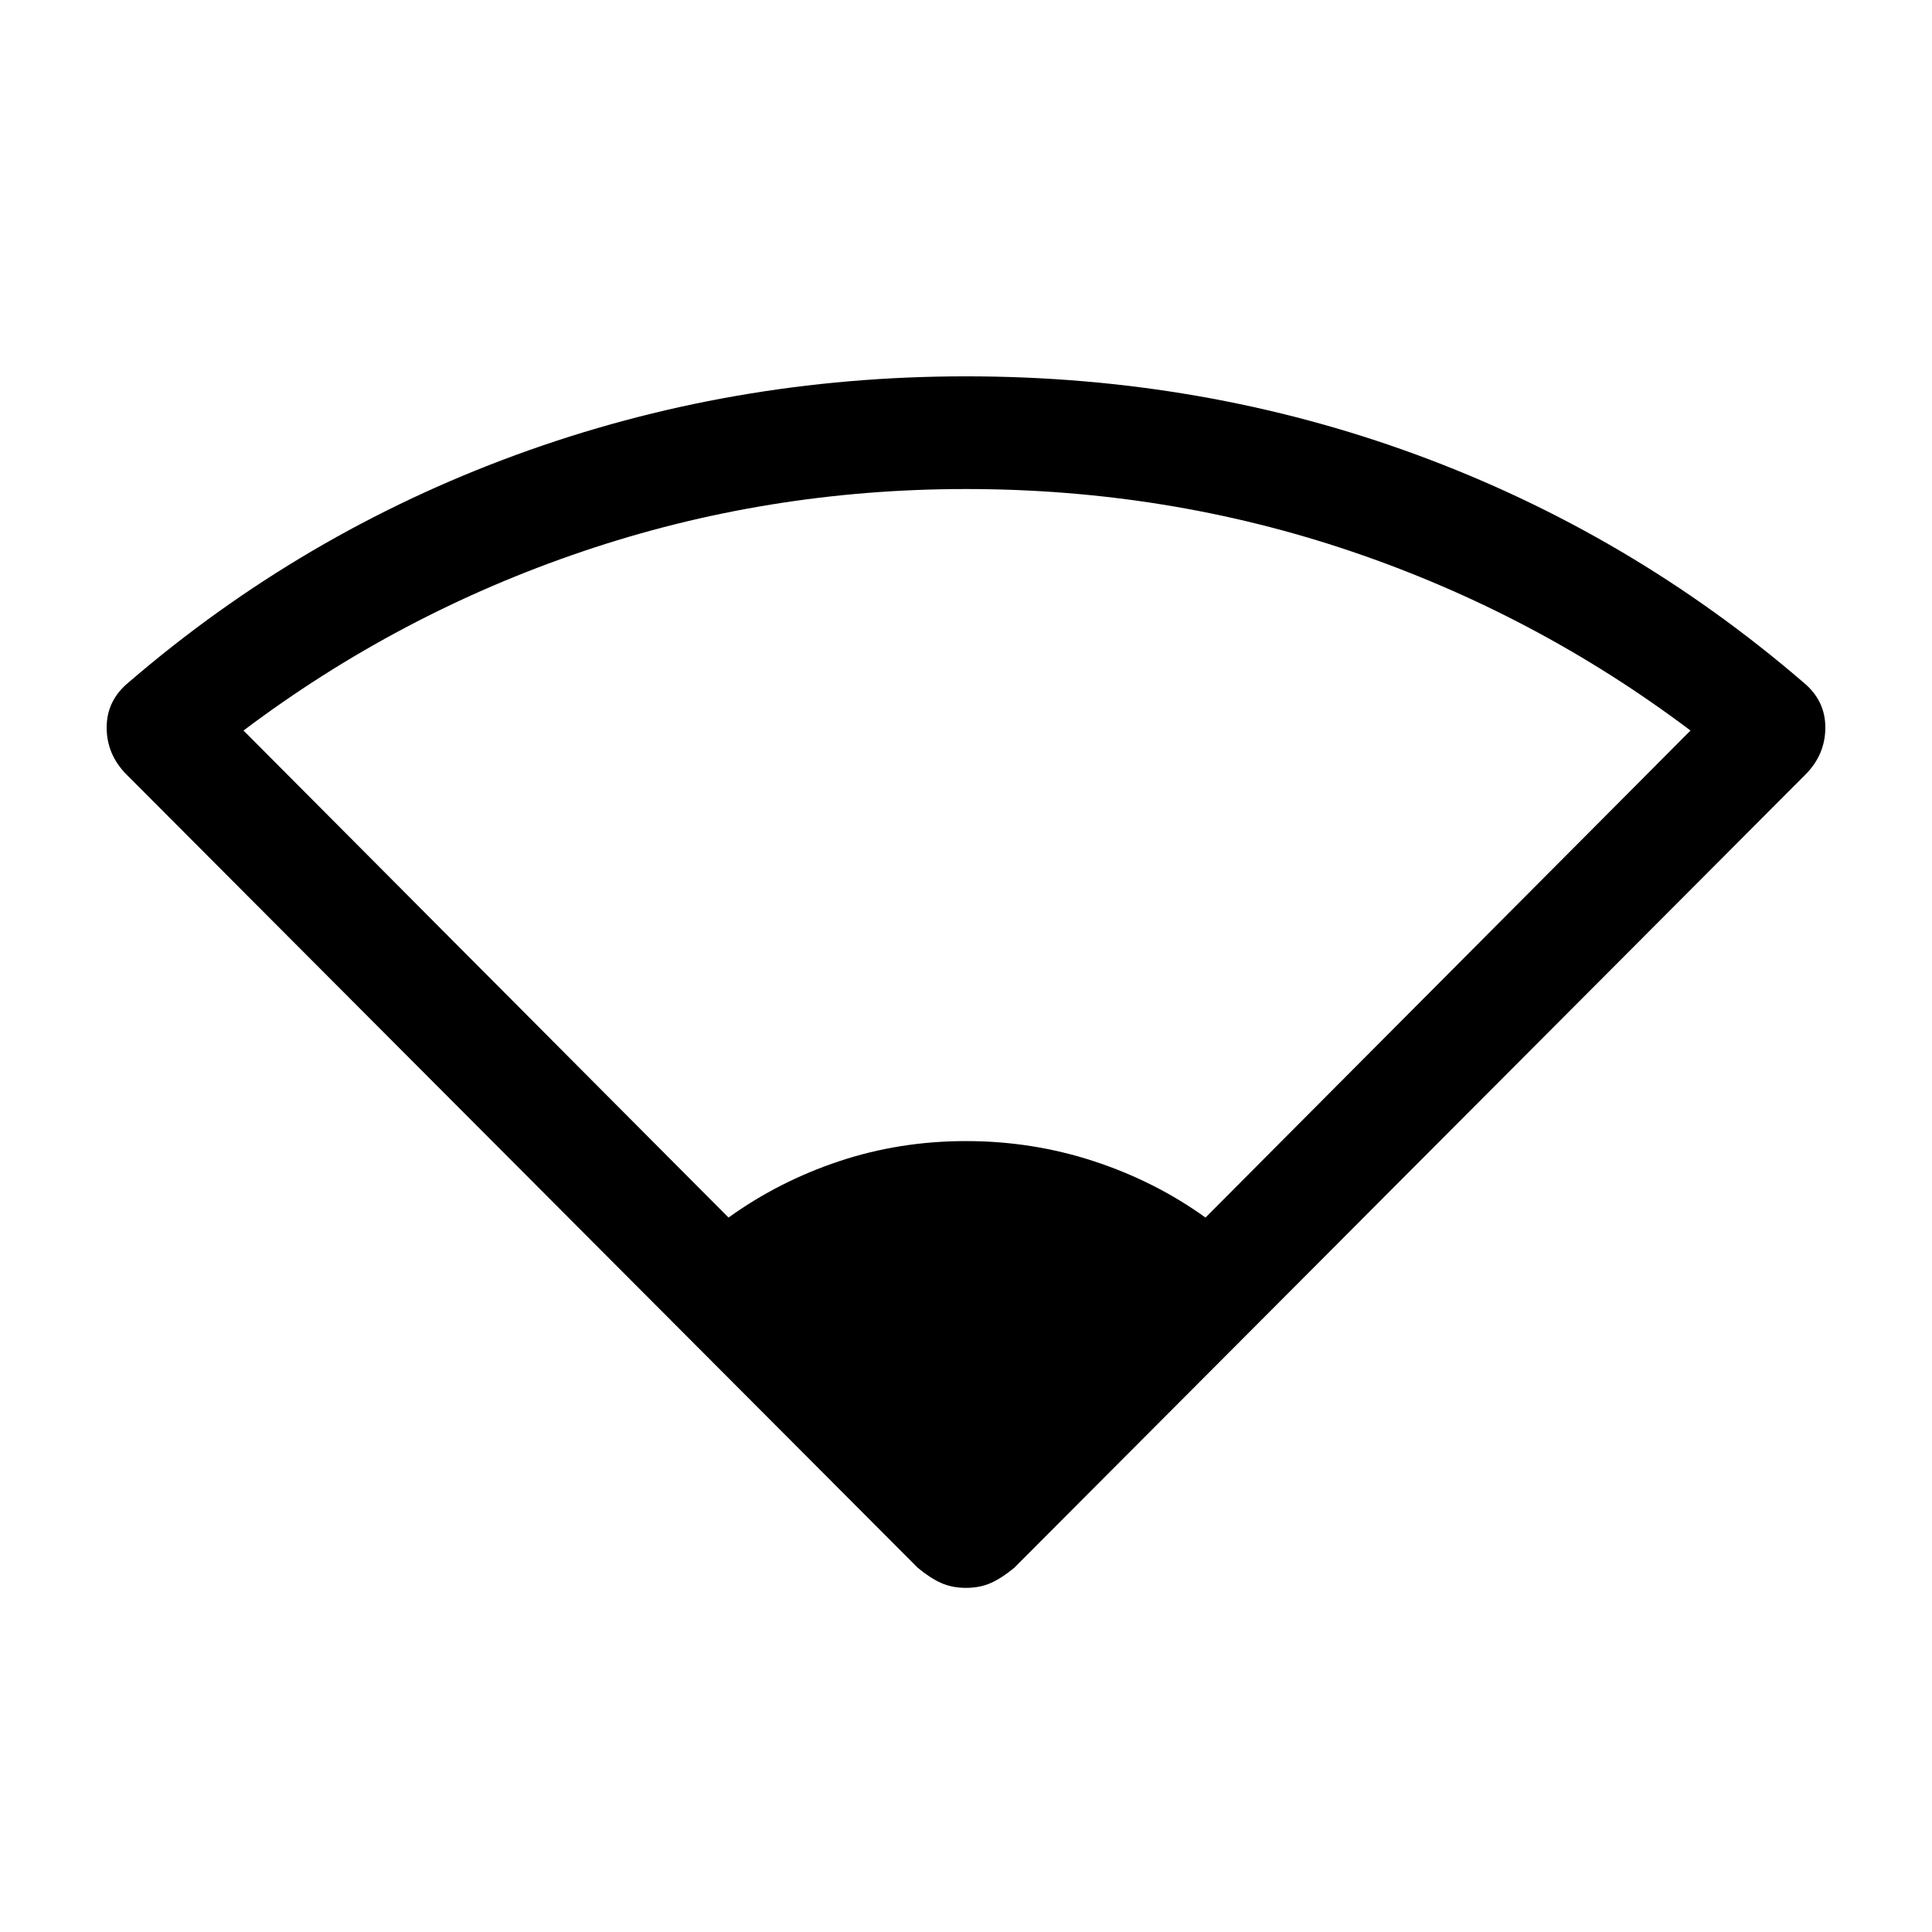 <svg xmlns="http://www.w3.org/2000/svg" height="24" width="24"><path d="M9.05 15.125q.625-.45 1.375-.7.75-.25 1.575-.25t1.588.25q.762.25 1.387.7L21 9.075q-1.925-1.45-4.212-2.225Q14.5 6.075 12 6.075q-2.475 0-4.762.775-2.288.775-4.213 2.225Zm2.95 4.6q-.175 0-.312-.062-.138-.063-.288-.188l-9.825-9.85q-.25-.25-.25-.588 0-.337.275-.562 2.15-1.85 4.813-2.825Q9.075 4.675 12 4.675q2.95 0 5.6.975 2.65.975 4.8 2.825.275.225.275.562 0 .338-.25.588l-9.825 9.85q-.15.125-.288.188-.137.062-.312.062Z"/></svg>